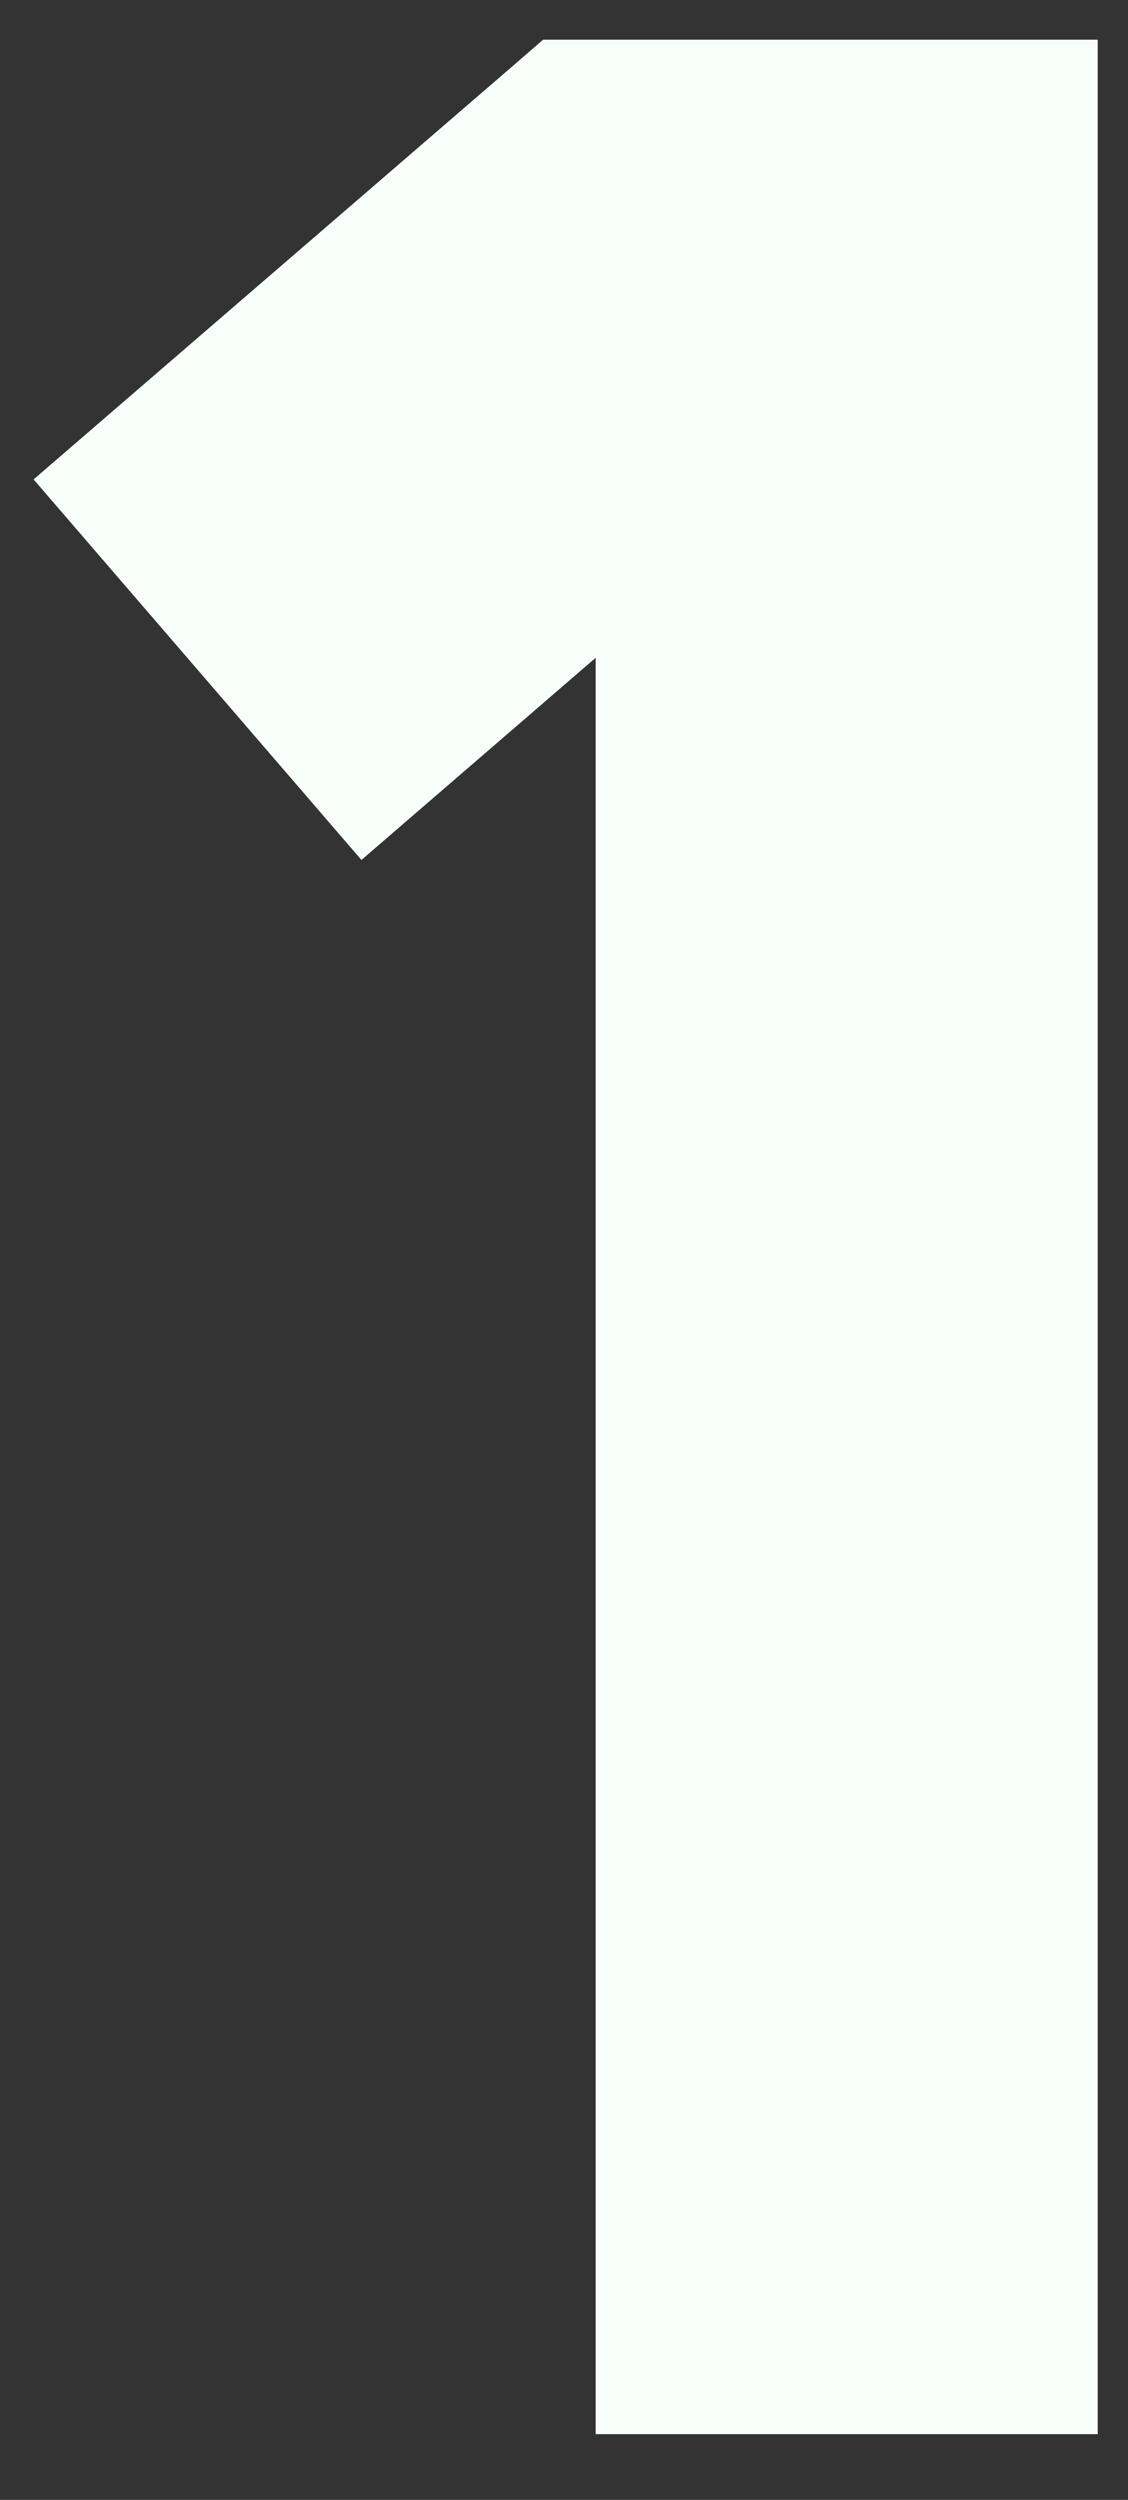 <svg width="14" height="31" viewBox="0 0 14 31" fill="none" xmlns="http://www.w3.org/2000/svg">
<rect x="0" y="0" width="14" height="31" fill="#333333" stroke="none"/>
<path d="M13.624 0.492V30.185H7.393V8.157L4.486 10.664L0.417 5.945L6.367 0.816L6.741 0.492H13.624Z" fill="#F8FFFB"/>
</svg>
